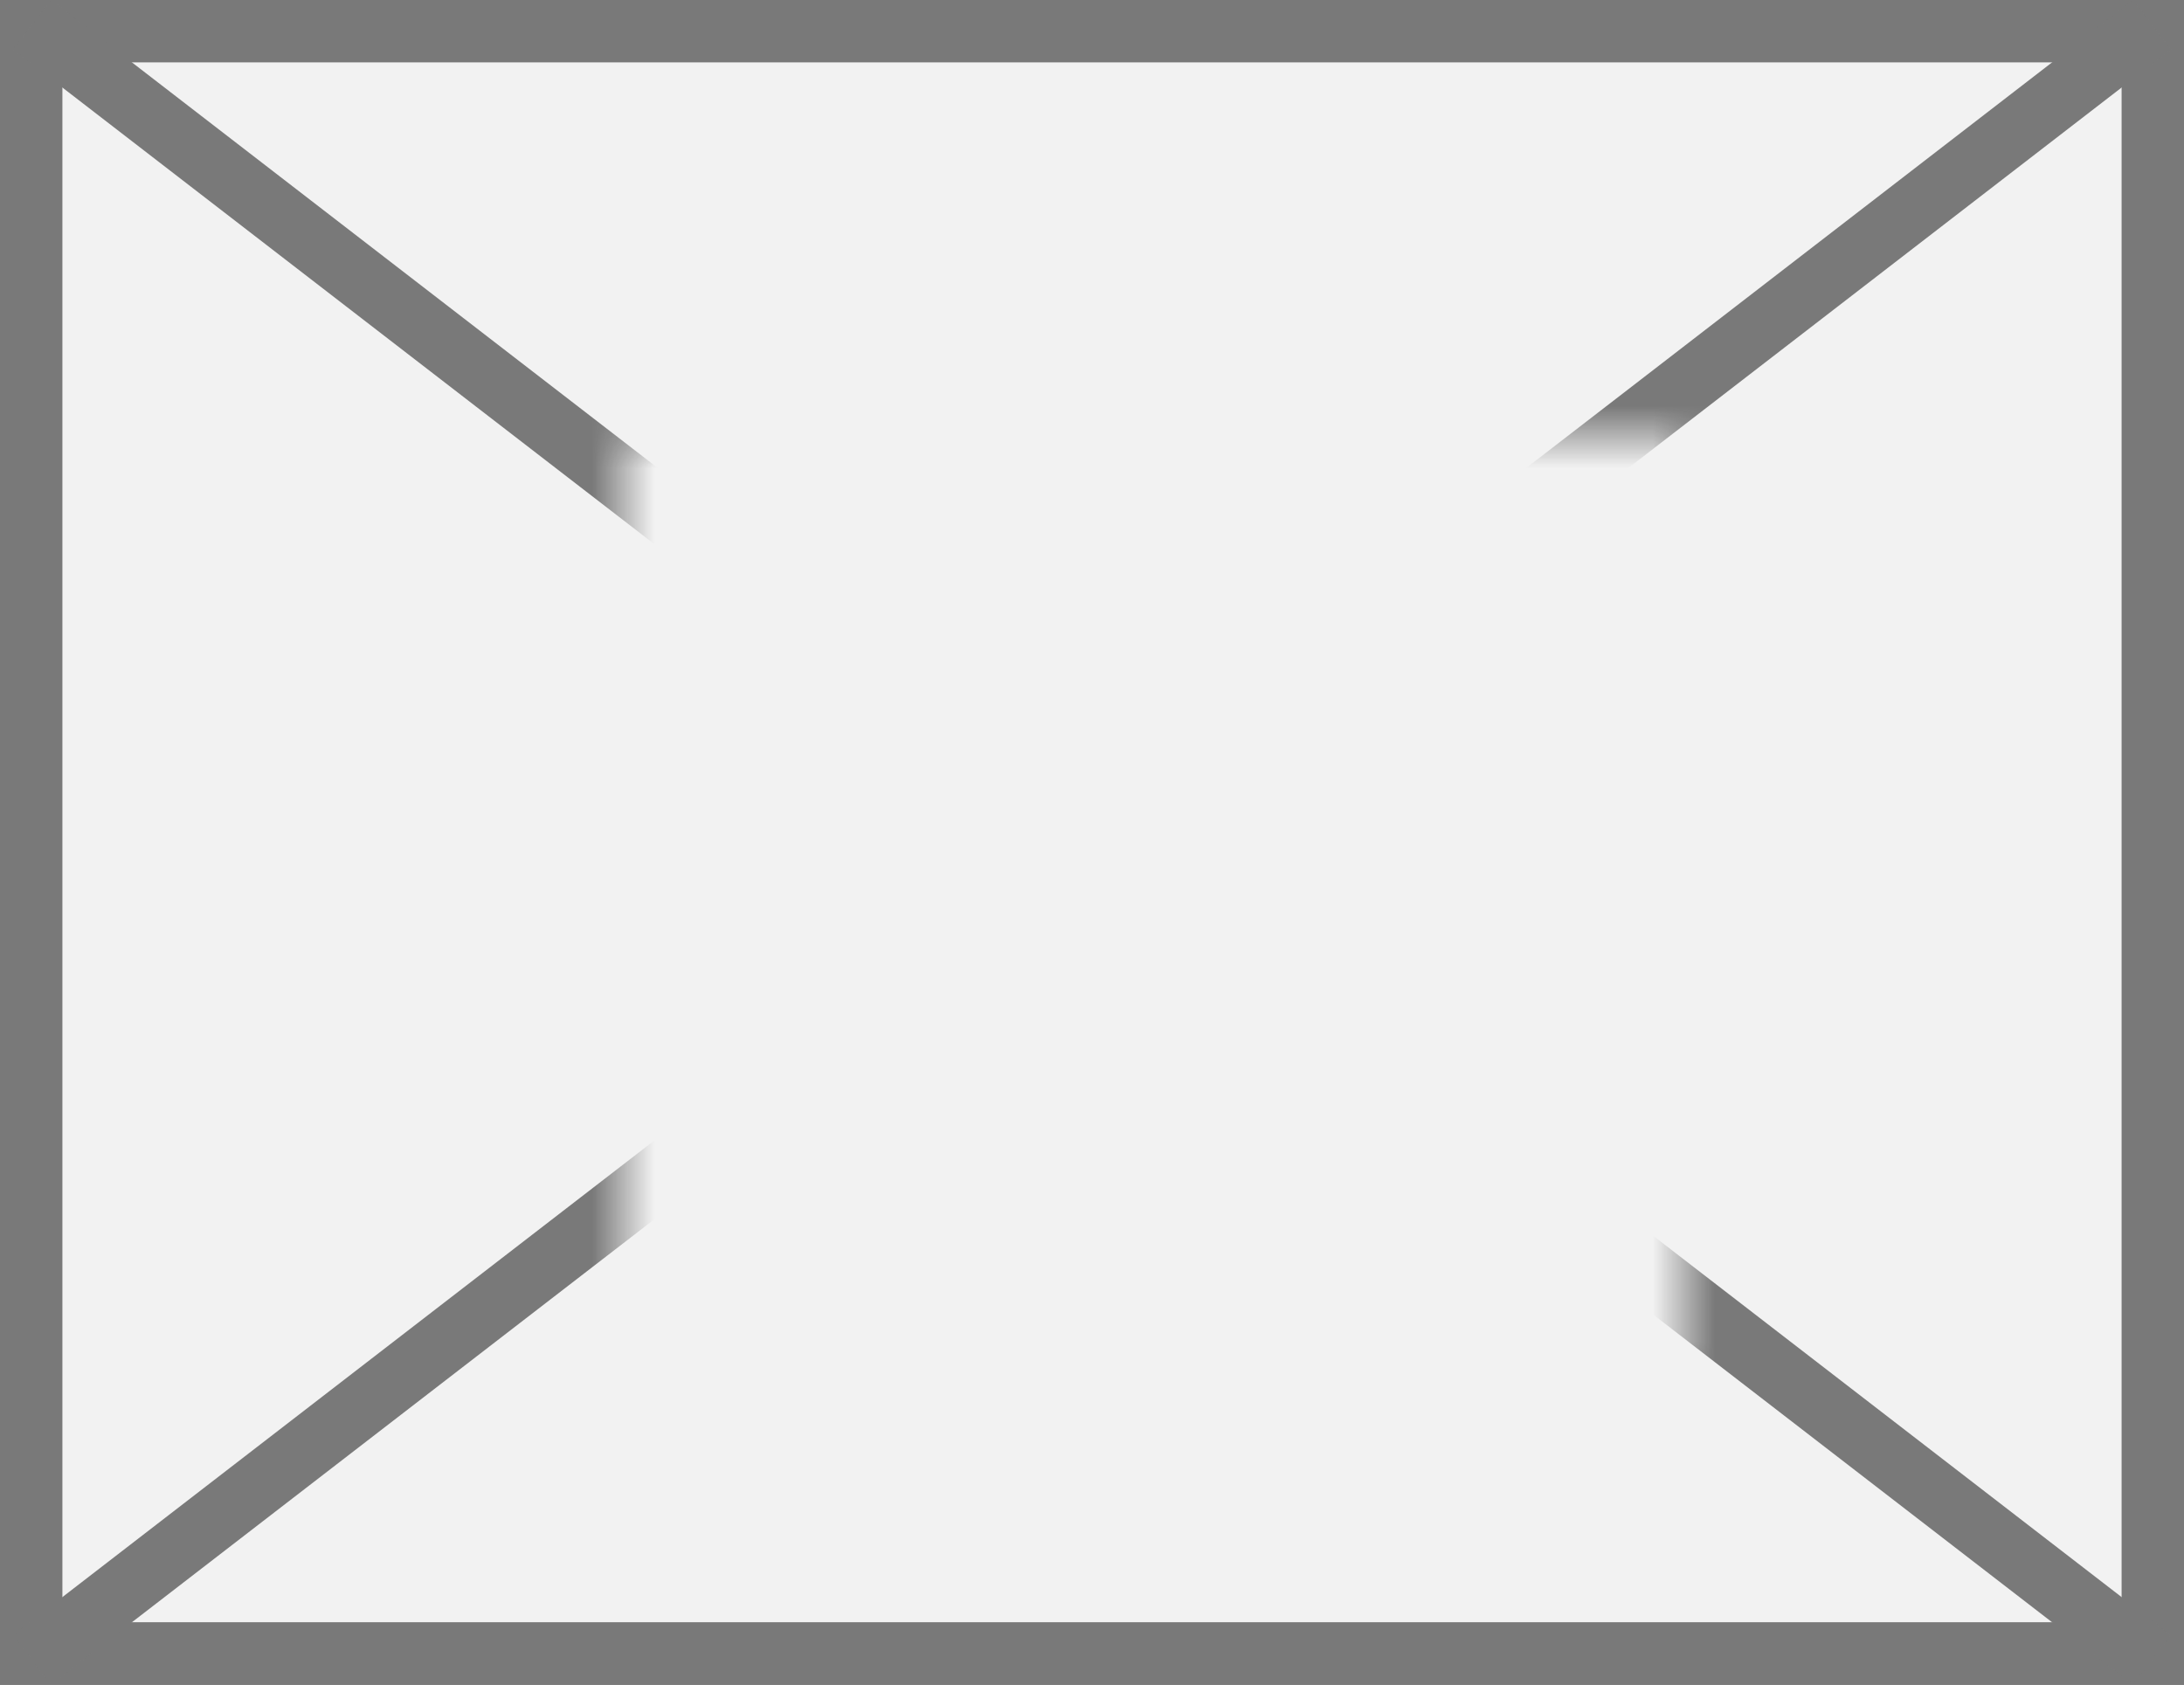 ﻿<?xml version="1.0" encoding="utf-8"?>
<svg version="1.1" xmlns:xlink="http://www.w3.org/1999/xlink" width="35px" height="27px" xmlns="http://www.w3.org/2000/svg">
  <rect width="100%" height="100%" fill="#333333" stroke="none"/>
  <defs>
    <mask fill="white" id="clip185">
      <path d="M 2097 241  L 2114 241  L 2114 256  L 2097 256  Z M 2087 234  L 2122 234  L 2122 261  L 2087 261  Z " fill-rule="evenodd" />
    </mask>
  </defs>
  <g transform="matrix(1 0 0 1 -2087 -234 )">
    <path d="M 2087.5 234.5  L 2121.5 234.5  L 2121.5 260.5  L 2087.5 260.5  L 2087.5 234.5  Z " fill-rule="nonzero" fill="#f2f2f2" stroke="none" />
    <path d="M 2087.5 234.5  L 2121.5 234.5  L 2121.5 260.5  L 2087.5 260.5  L 2087.5 234.5  Z " stroke-width="1" stroke="#797979" fill="none" />
    <path d="M 2087.513 234.396  L 2121.487 260.604  M 2121.487 234.396  L 2087.513 260.604  " stroke-width="1" stroke="#797979" fill="none" mask="url(#clip185)" />
  </g>
</svg>